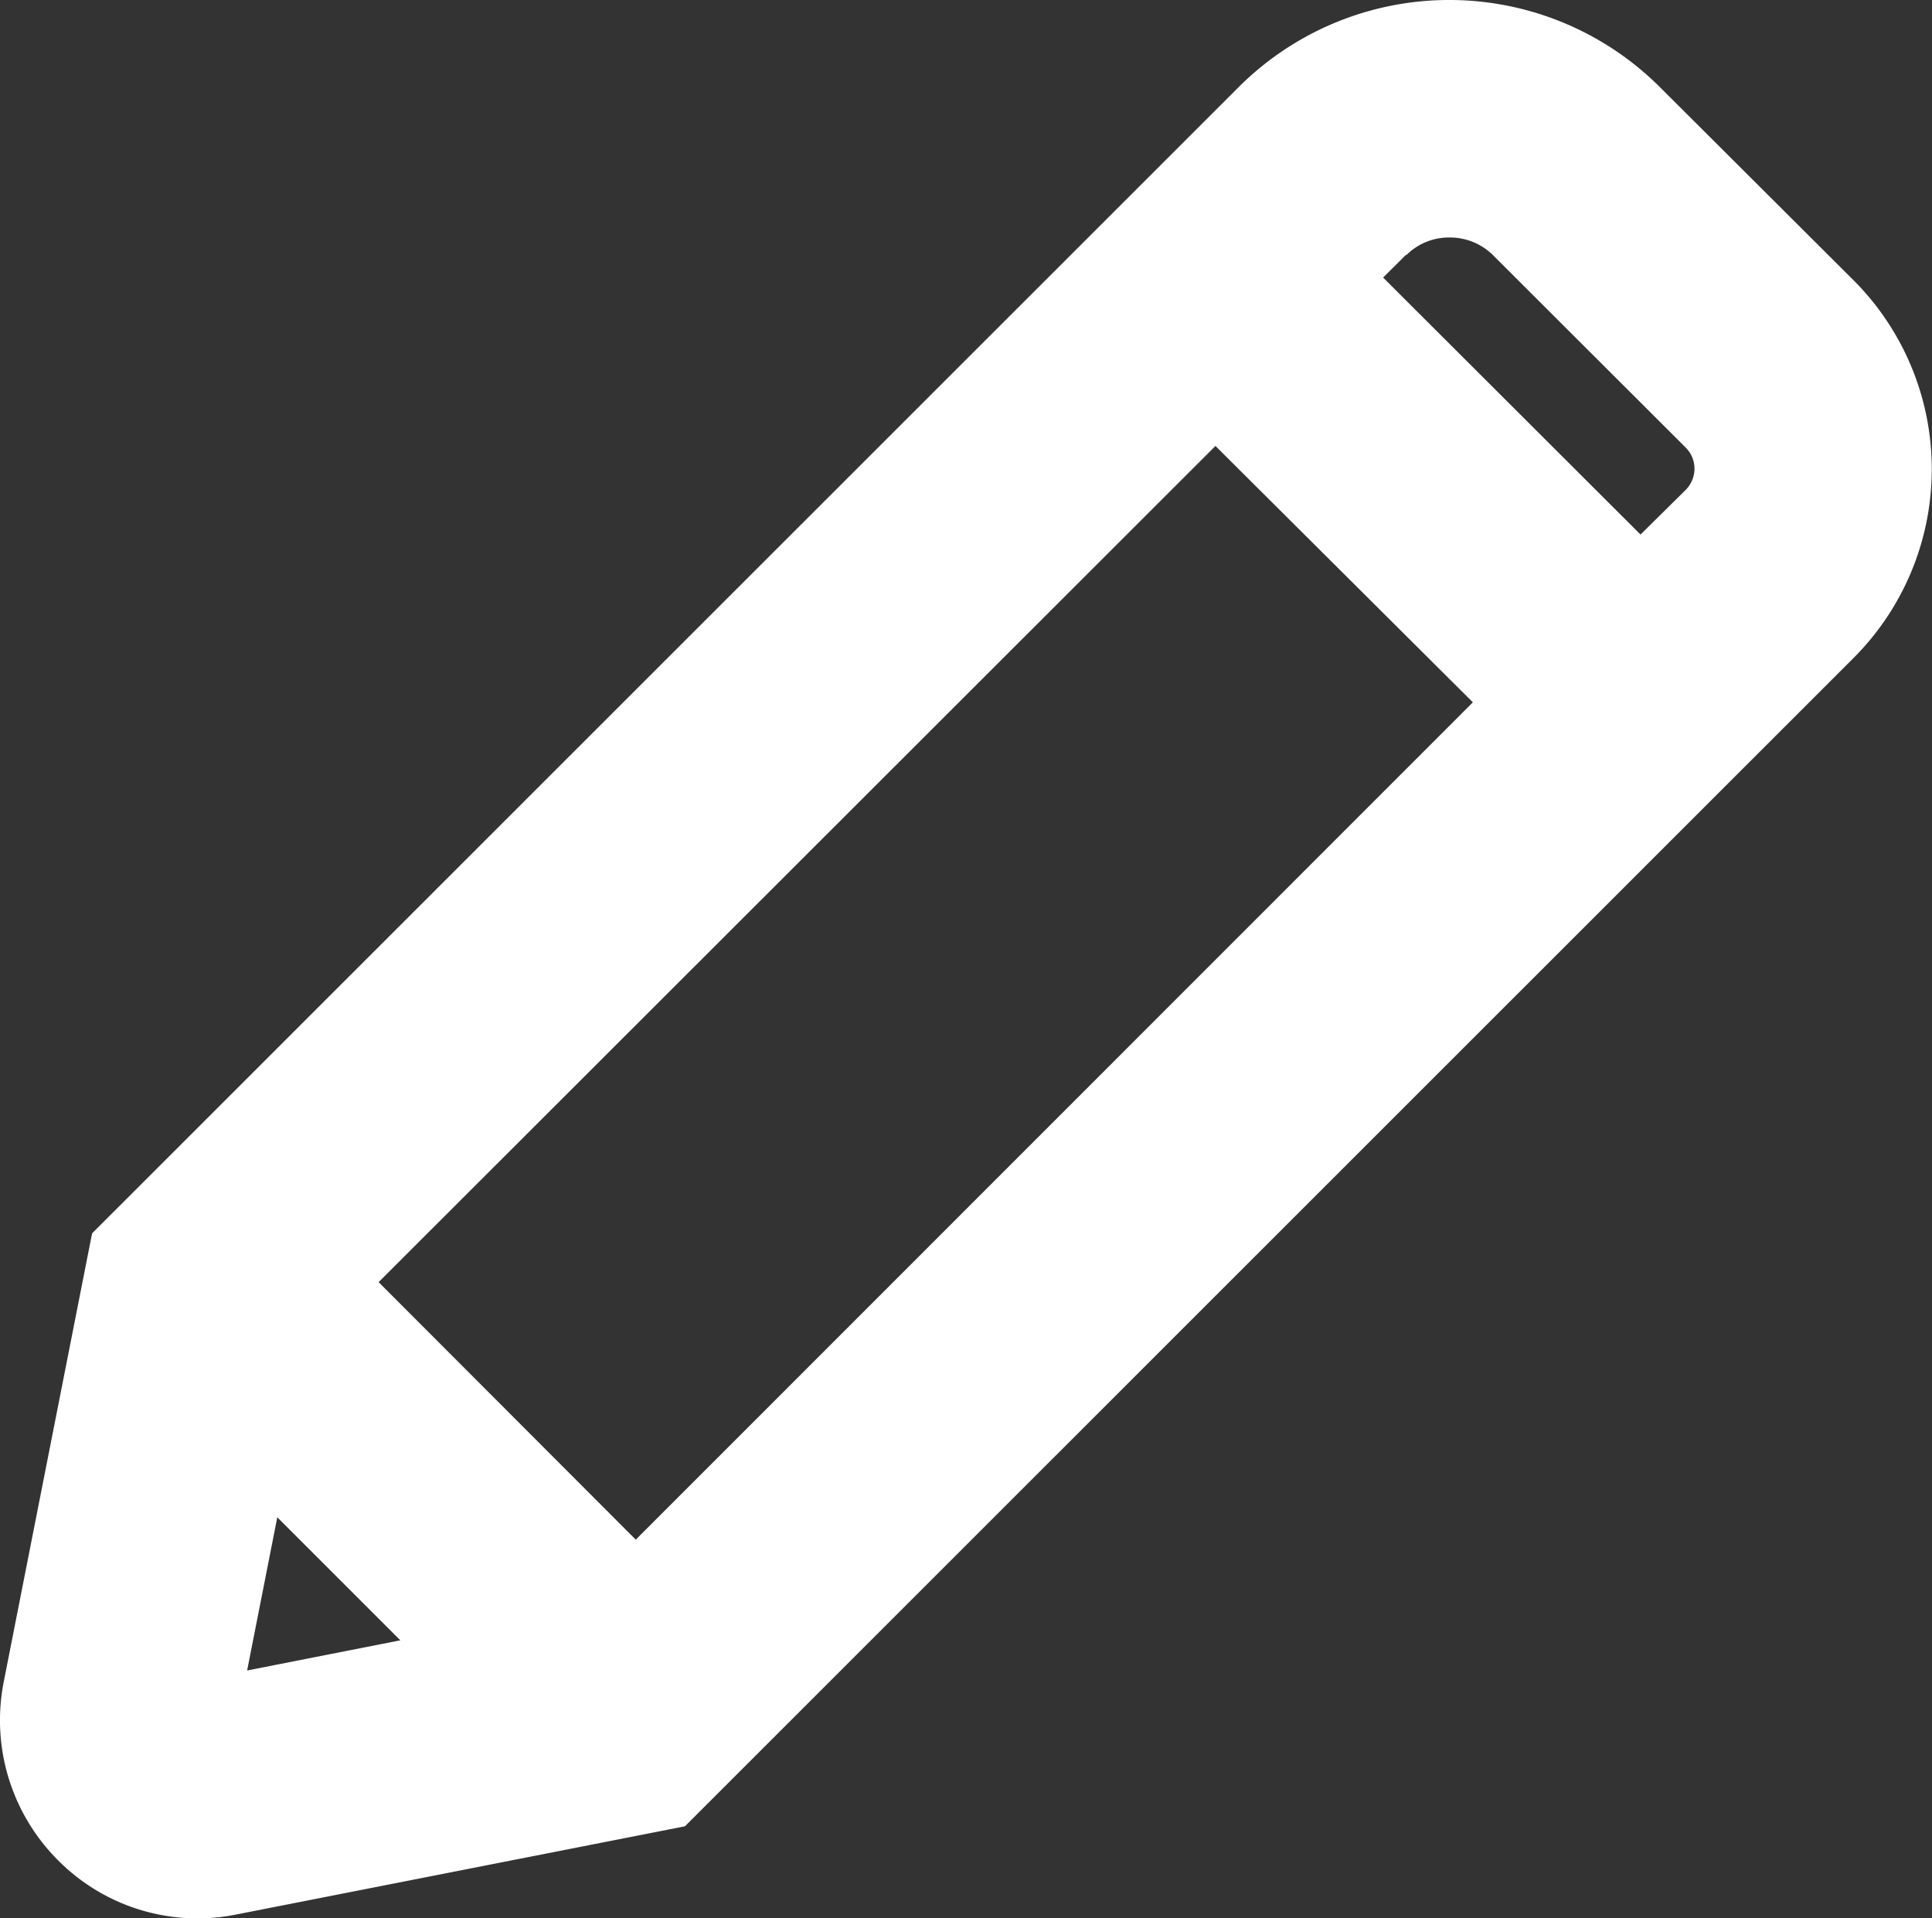 <svg xmlns="http://www.w3.org/2000/svg" width="14.854" height="14.75" viewBox="0 0 14.854 14.75">
  <rect x="0" y="0" width="14.854" height="14.75" fill="#333333" stroke="none"/>
  <path id="Union_14" data-name="Union 14" d="M.443,14.3a1.522,1.522,0,0,1-.415-1.365l.68-3.452L9.522.671a2.292,2.292,0,0,1,3.241,0l1.49,1.486a2.054,2.054,0,0,1,0,2.9L5.266,14.042l-3.459.68a1.491,1.491,0,0,1-.289.028A1.51,1.51,0,0,1,.443,14.3ZM1.9,12.844l1.178-.232-.946-.946ZM2.911,9.858l1.977,1.98L11.324,5.4,9.345,3.429Zm7.9-7.9-.177.176,1.979,1.976.349-.345a.233.233,0,0,0,.066-.159.229.229,0,0,0-.066-.163L11.479,1.962a.471.471,0,0,0-.335-.136A.463.463,0,0,0,10.812,1.962Z" fill="#fff"/>
</svg>
